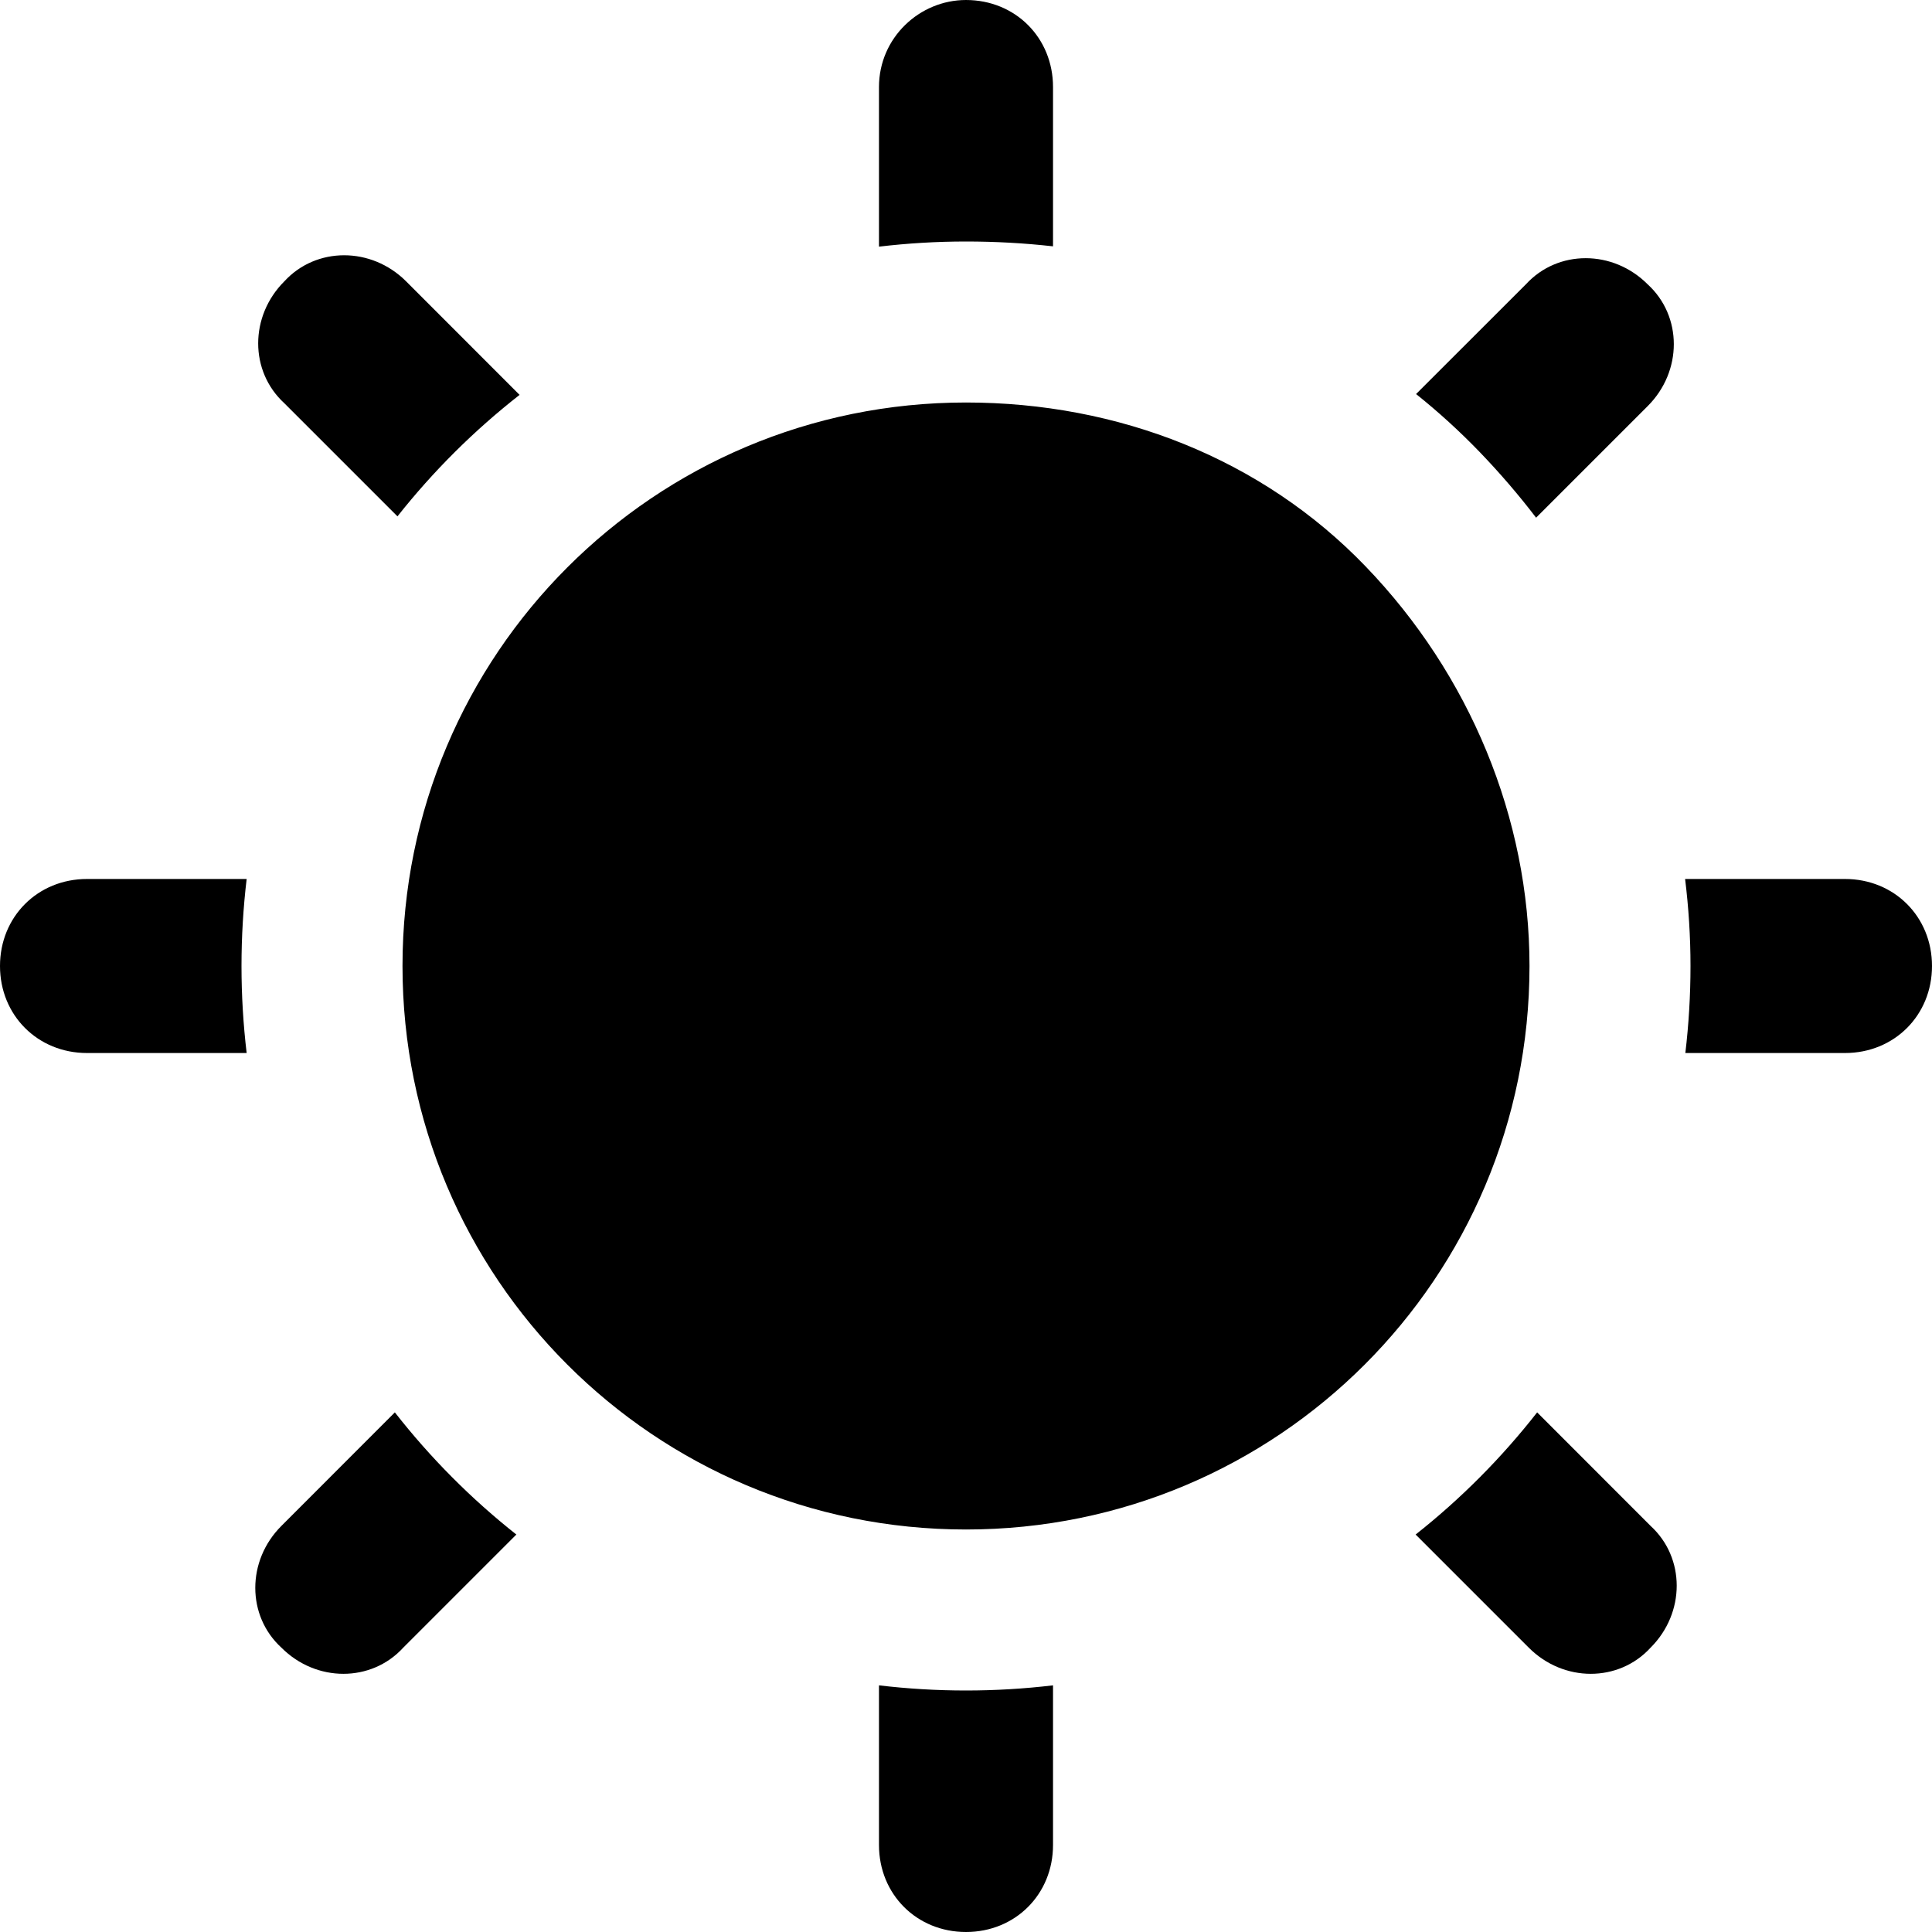 <svg width="24" height="24" viewBox="0 0 24 24" fill="none" xmlns="http://www.w3.org/2000/svg">
<path fill-rule="evenodd" clip-rule="evenodd" d="M12 6.10352e-05C12.613 6.10352e-05 13.081 0.469 13.081 1.081V3.06C12.725 3.02 12.364 3 12 3C11.634 3 11.273 3.022 10.919 3.064V3.063V1.081C10.919 0.469 11.423 6.10352e-05 12 6.10352e-05ZM18.383 5.617C18.632 5.876 18.866 6.148 19.082 6.431L20.468 5.045C20.901 4.613 20.901 3.928 20.468 3.532C20.036 3.099 19.351 3.099 18.955 3.532L17.591 4.895C17.869 5.117 18.133 5.358 18.383 5.617ZM21 12C21 12.366 20.978 12.727 20.936 13.081H20.937H22.919C23.531 13.081 24 12.613 24 12C24 11.387 23.531 10.919 22.919 10.919H20.937L20.933 10.919C20.977 11.277 21 11.637 21 12ZM19.095 17.545C18.654 18.109 18.147 18.619 17.585 19.063L17.586 19.063L18.991 20.468C19.423 20.901 20.108 20.901 20.504 20.468C20.937 20.036 20.937 19.351 20.504 18.955L19.099 17.549L19.095 17.545ZM12 21C11.634 21 11.273 20.978 10.919 20.936V20.937V22.919C10.919 23.531 11.387 24 12 24C12.613 24 13.081 23.531 13.081 22.919V20.937V20.936C12.727 20.978 12.366 21 12 21ZM6.415 19.063C5.853 18.619 5.346 18.109 4.905 17.545L4.901 17.549L3.496 18.955C3.063 19.387 3.063 20.072 3.496 20.468C3.928 20.901 4.613 20.901 5.009 20.468L6.414 19.063L6.415 19.063ZM3 12C3 11.634 3.022 11.273 3.064 10.919H3.063H1.081C0.469 10.919 0 11.387 0 12C0 12.613 0.469 13.081 1.081 13.081H3.063H3.064C3.022 12.727 3 12.366 3 12ZM4.937 6.415C5.381 5.853 5.891 5.346 6.455 4.905L6.45 4.901L5.045 3.495C4.613 3.063 3.928 3.063 3.532 3.495C3.099 3.928 3.099 4.612 3.532 5.009L4.937 6.414L4.937 6.415ZM12 5C13.886 5 15.674 5.695 16.964 7.036C18.255 8.376 19 10.163 19 12C19 15.872 15.872 19 12 19C8.128 19 5 15.872 5 12C5 8.128 8.128 5 12 5Z" fill="currentColor"/>
</svg>

